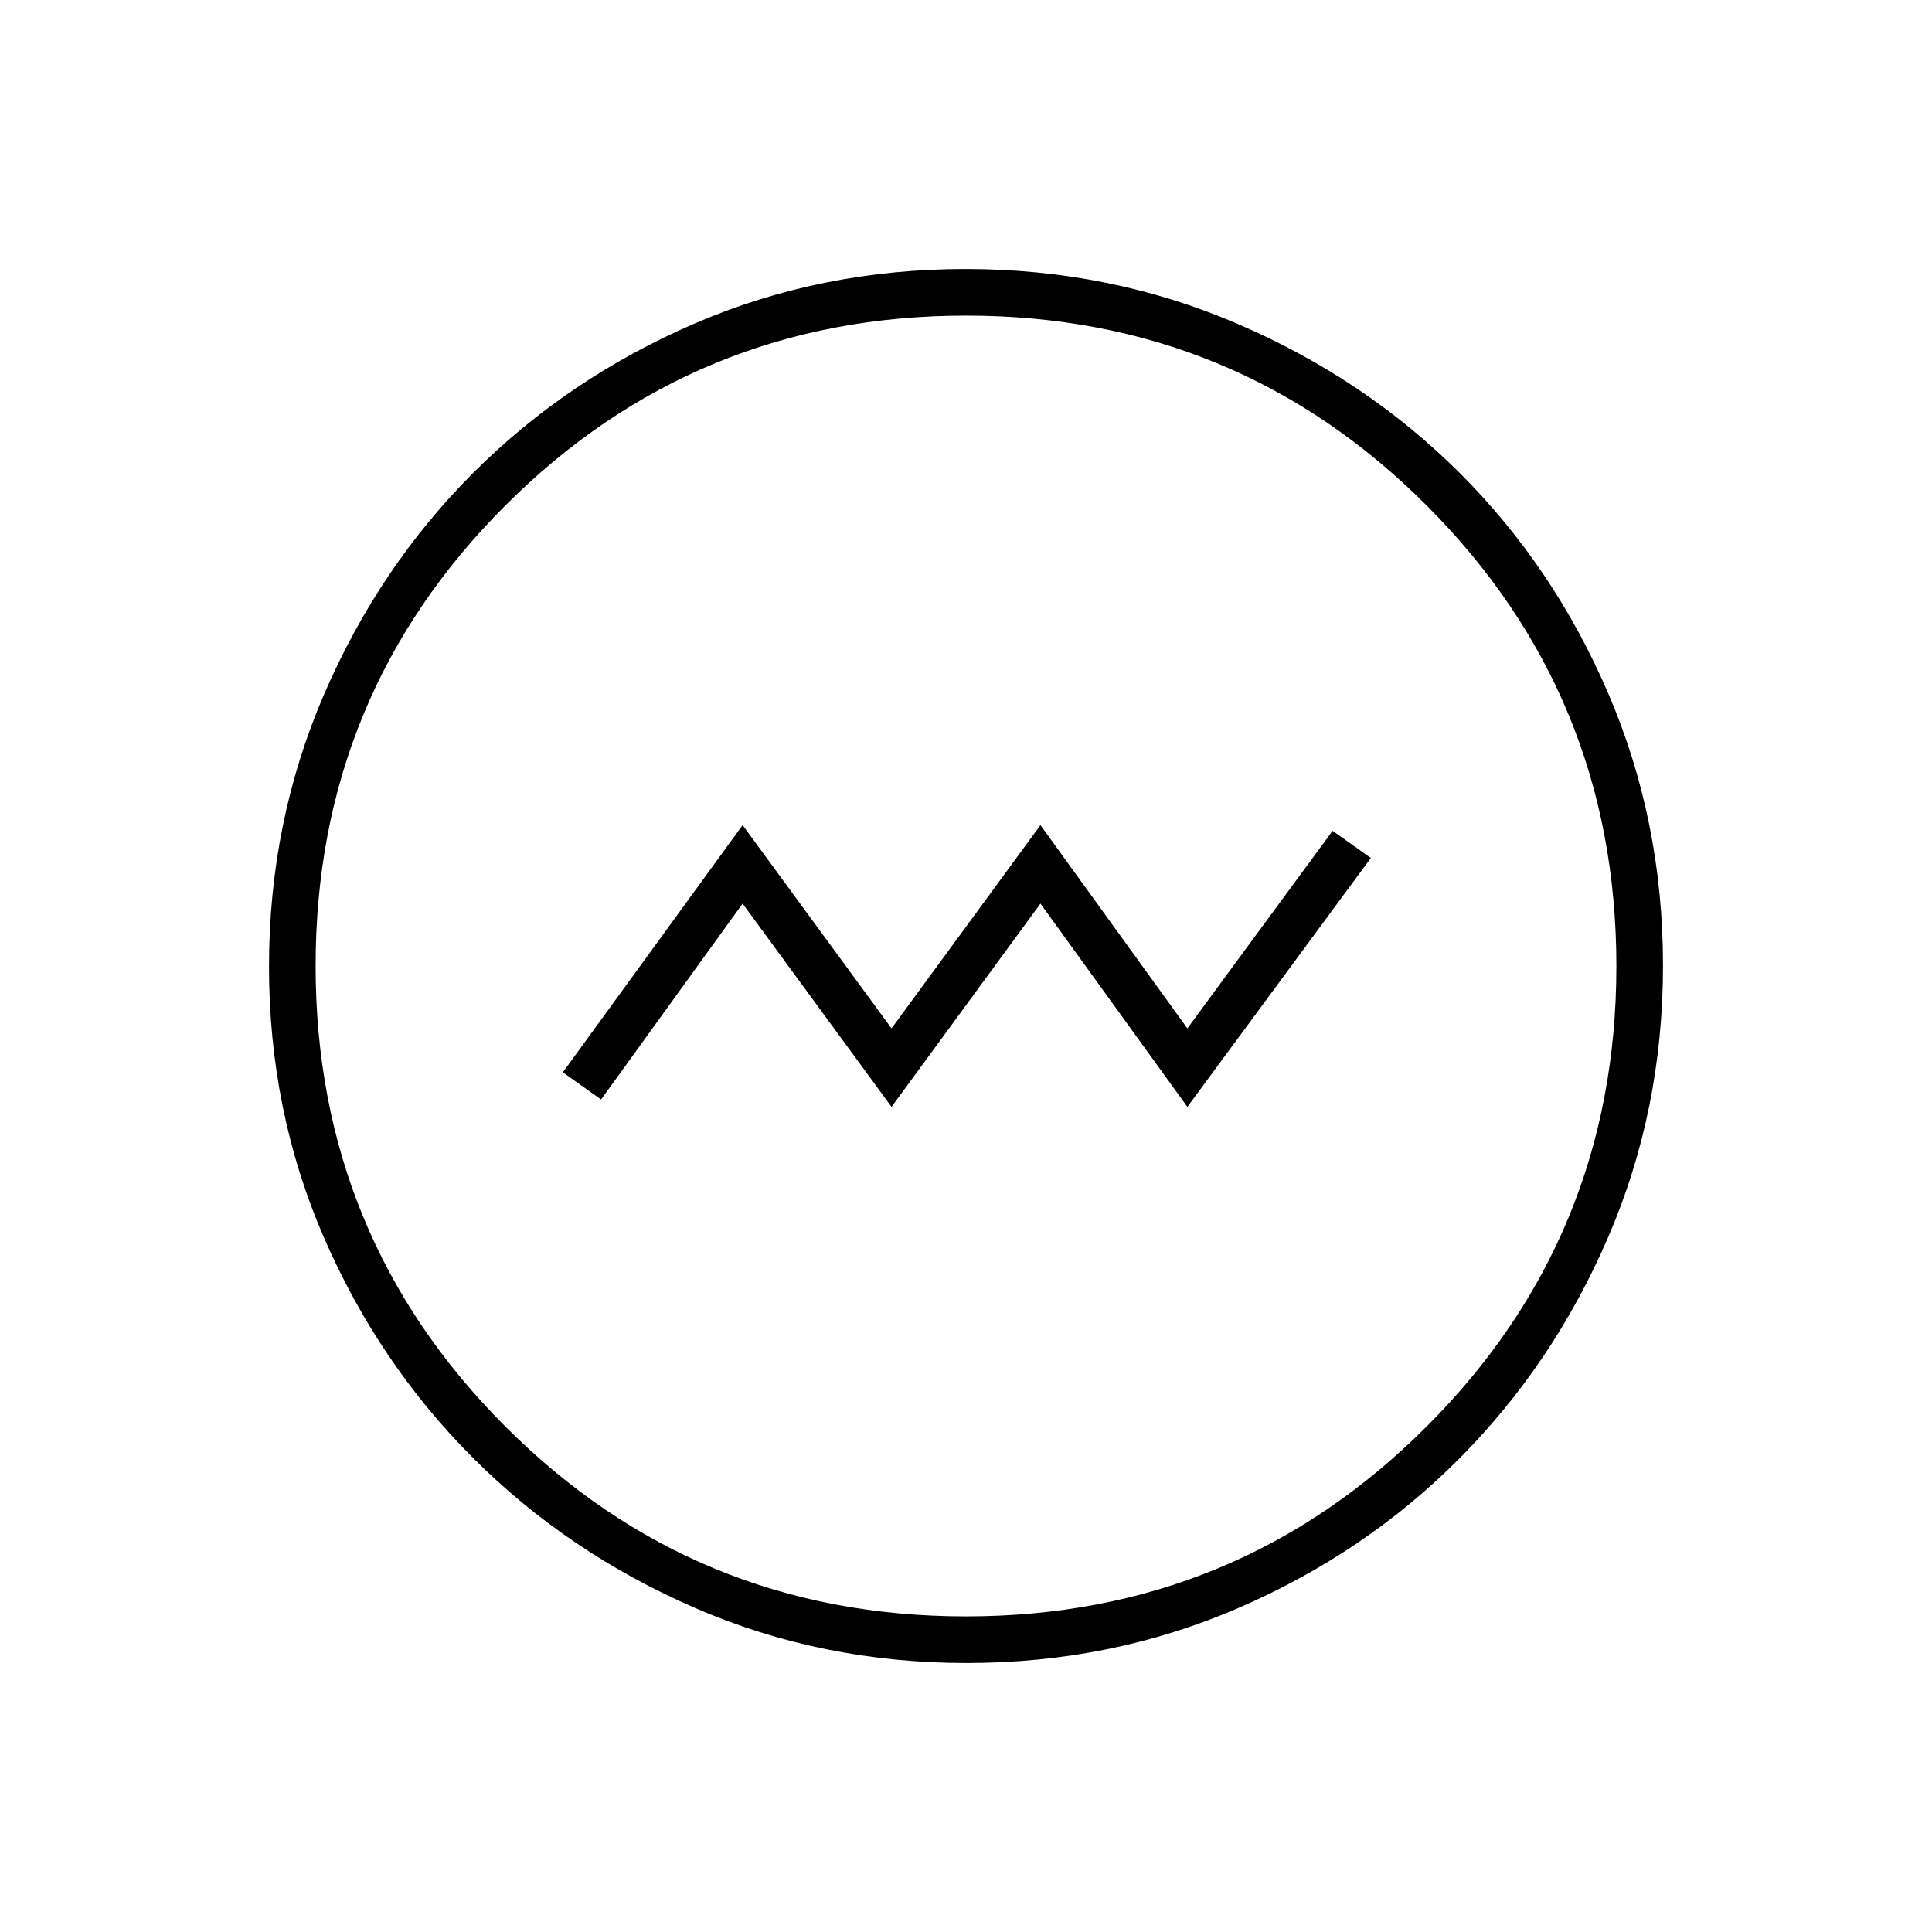 <svg xmlns="http://www.w3.org/2000/svg" height="40" viewBox="0 -960 960 960" width="40"><path d="m443-410 74-101 73 101 91.17-123.67-19-13.5L590-449l-73-101-74 101-74-101-89.33 122.83 19 13.5L369-511l74 101Zm37.28 276.33q-71.85 0-134.91-27.35-63.06-27.36-110.12-74.35-47.07-46.99-74.32-109.78-27.26-62.8-27.26-134.57 0-71.85 27.35-135.24 27.36-63.39 74.35-110.29 46.99-46.9 109.78-73.99 62.8-27.09 134.57-27.09 71.85 0 135.25 27.27 63.39 27.26 110.28 74.01 46.9 46.75 73.99 109.87 27.09 63.13 27.09 134.9 0 71.85-27.19 134.91t-74.01 110.12q-46.83 47.07-109.95 74.32-63.13 27.26-134.9 27.26Zm-.34-23.16q134.56 0 228.89-94.28 94.34-94.28 94.34-228.83 0-134.56-94.28-228.89-94.28-94.34-228.83-94.34-134.56 0-228.89 94.28-94.34 94.28-94.34 228.83 0 134.56 94.28 228.89 94.28 94.34 228.83 94.34ZM480-480Z"/></svg>
